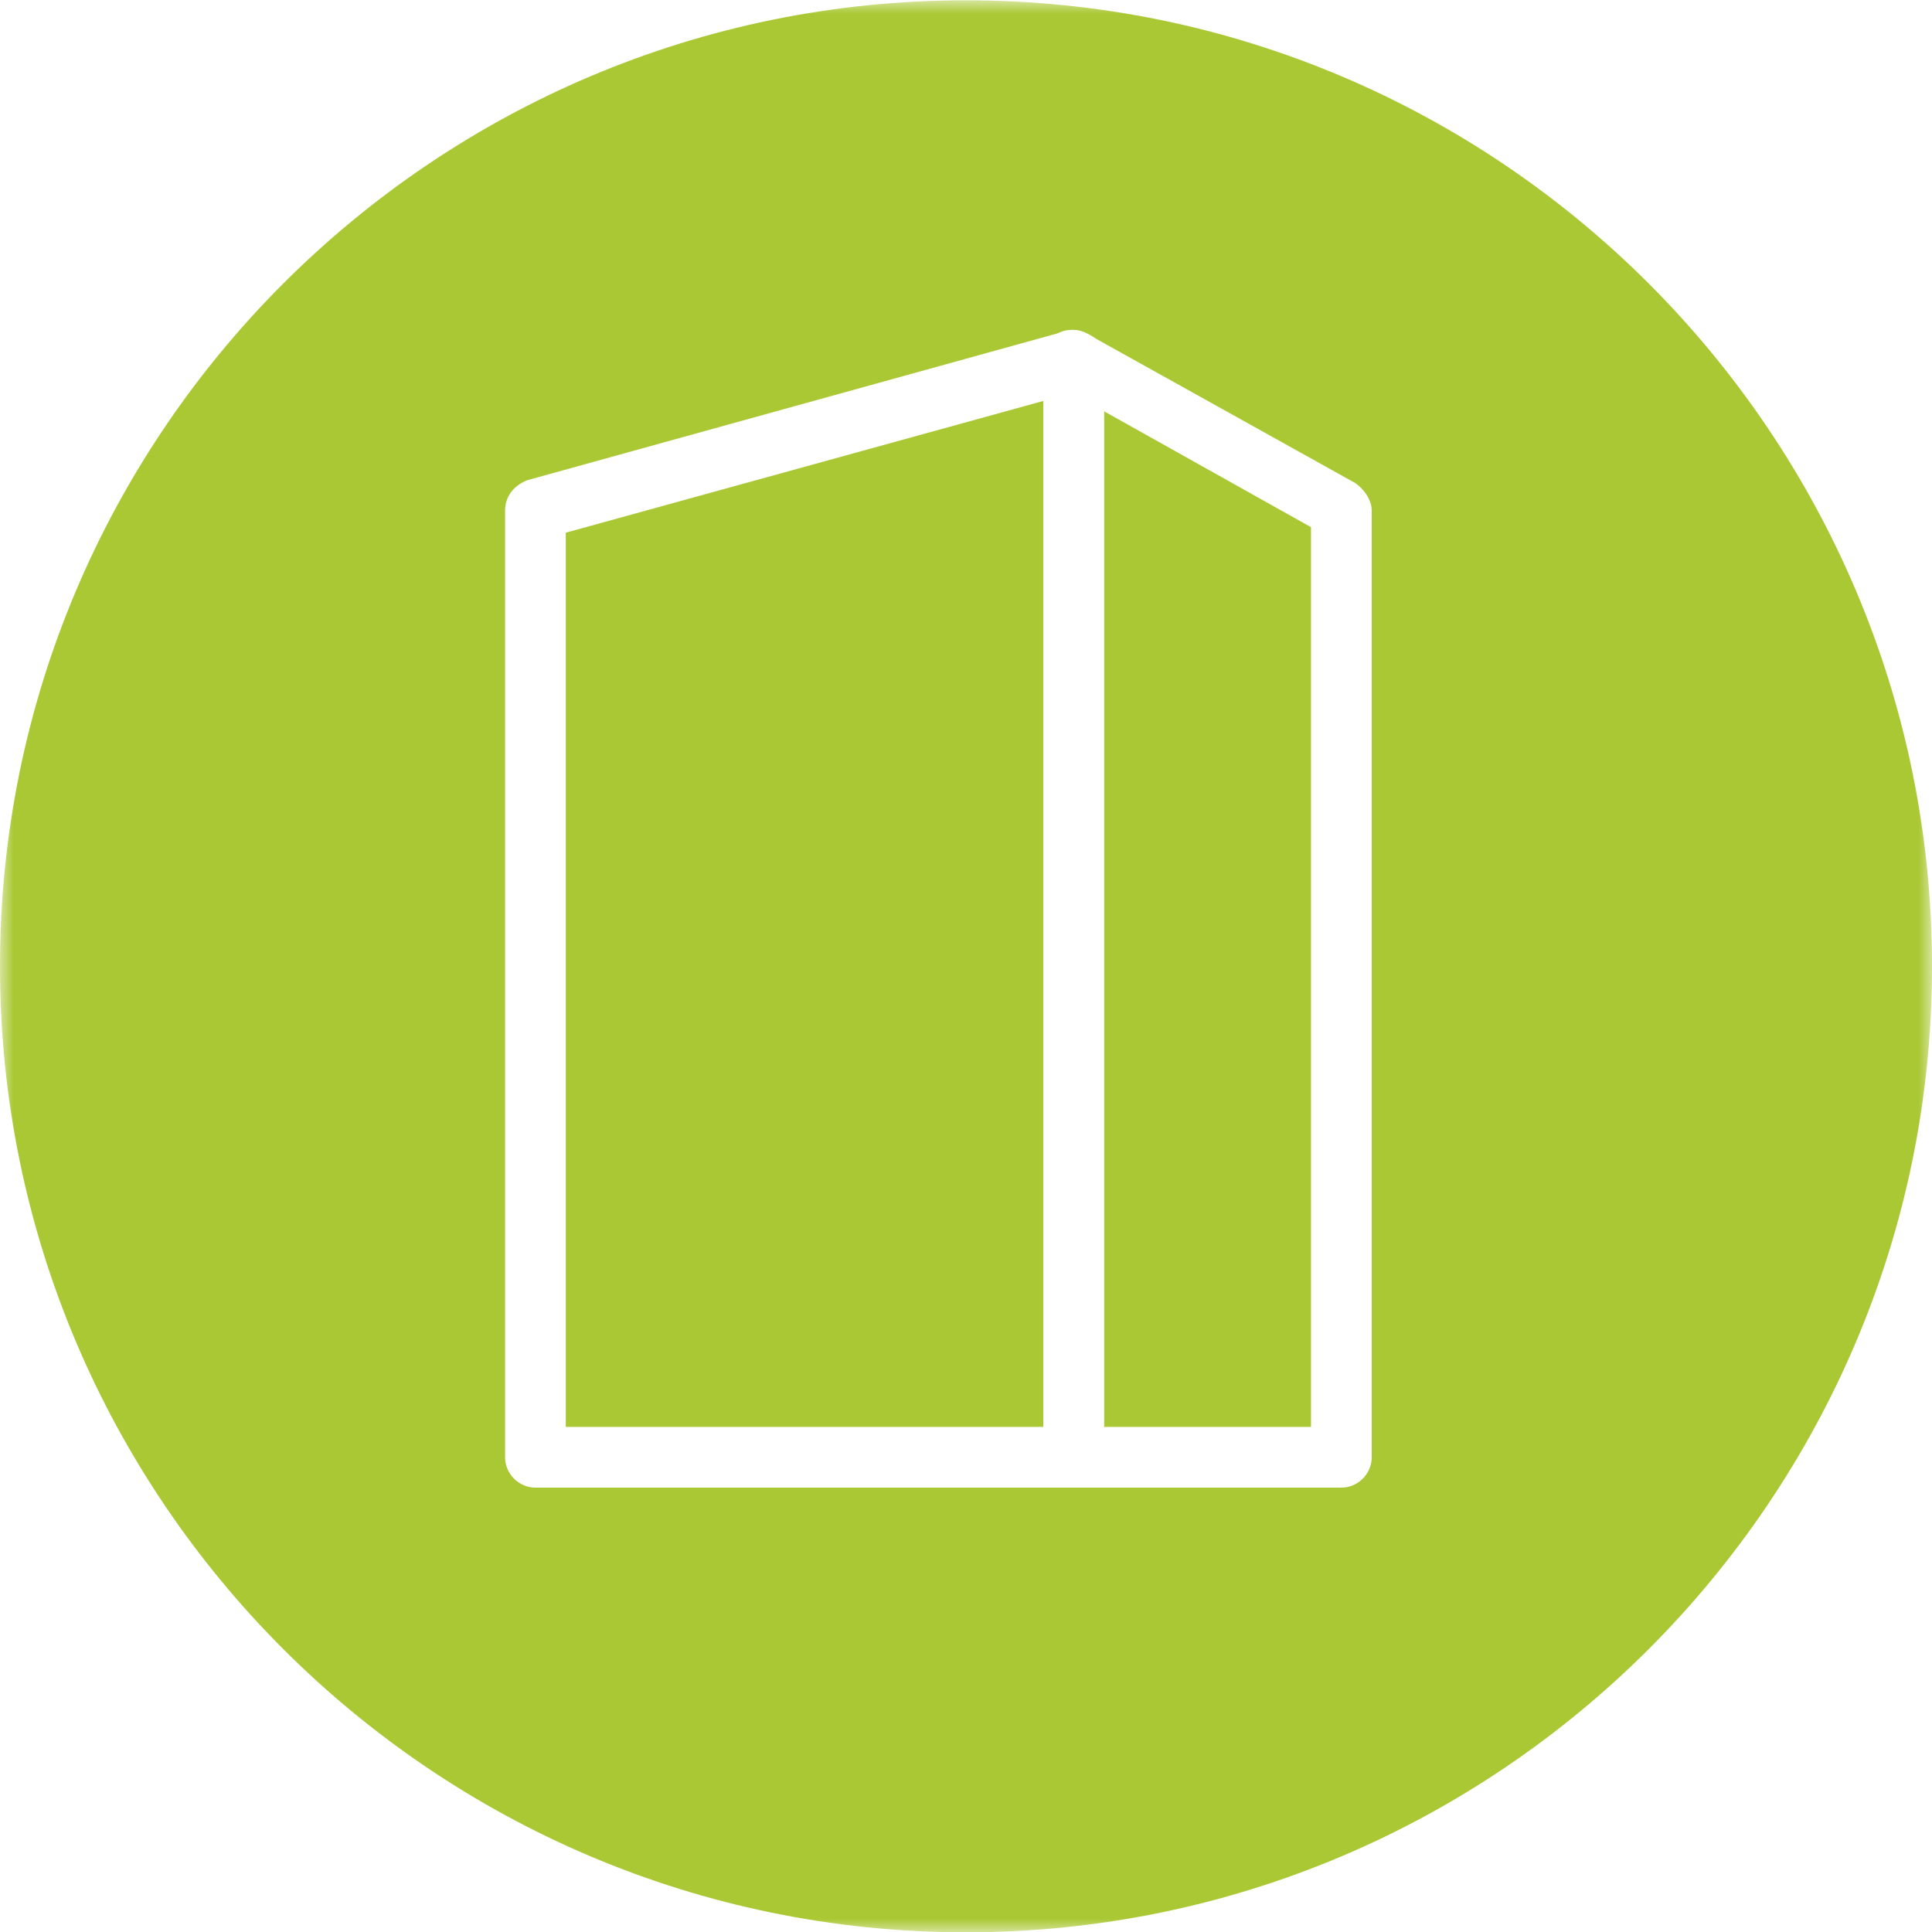 <?xml version="1.0" encoding="utf-8"?>
<!-- Generator: Adobe Illustrator 21.1.0, SVG Export Plug-In . SVG Version: 6.00 Build 0)  -->
<svg version="1.1" id="Слой_1" xmlns="http://www.w3.org/2000/svg"  x="0px" y="0px"
	 viewBox="0 0 70 70" style="enable-background:new 0 0 70 70;" xml:space="preserve">
<style type="text/css">
	.st0{filter:url(#Adobe_OpacityMaskFilter);}
	.st1{fill:#FFFFFF;}
	.st2{mask:url(#mask-29_2_);fill:#A9C833;}
</style>
<g id="Icon_1_" transform="translate(0, 14)">
	<g id="Group-3_1_" transform="translate(0, 1.211)">
		<g id="Clip-2_1_">
		</g>
		<defs>
			<filter id="Adobe_OpacityMaskFilter" filterUnits="userSpaceOnUse" x="0" y="-15.2" width="70" height="70">
				<feColorMatrix  type="matrix" values="1 0 0 0 0  0 1 0 0 0  0 0 1 0 0  0 0 0 1 0"/>
			</filter>
		</defs>
		<mask maskUnits="userSpaceOnUse" x="0" y="-15.2" width="70" height="70" id="mask-29_2_">
			<g class="st0">
				<polygon id="path-28_2_" class="st1" points="0,-15.2 70,-15.2 70,54.8 0,54.8 				"/>
			</g>
		</mask>
		<path id="Fill-1_10_" class="st2" d="M35-15.2c-19.3,0-35,15.7-35,35s15.7,35,35,35s35-15.7,35-35S54.3-15.2,35-15.2"/>
	</g>
	<path id="Fill-4_1_" class="st1" d="M20.5,37.7h17.4V0.5L20.5,5.3V37.7z M38.9,39.9H19.4c-0.6,0-1.1-0.5-1.1-1.1V4.5
		c0-0.5,0.3-0.9,0.8-1.1L38.6-2c0.3-0.1,0.7,0,1,0.2C39.9-1.6,40-1.3,40-1v39.7C40,39.4,39.5,39.9,38.9,39.9z"/>
	<path id="Fill-6_7_" class="st1" d="M40,37.7h7.5V5.1L40,0.9V37.7z M48.6,39.9h-9.7c-0.6,0-1.1-0.5-1.1-1.1V-1
		c0-0.4,0.2-0.8,0.5-0.9c0.3-0.2,0.8-0.2,1.1,0l9.7,5.4c0.3,0.2,0.6,0.6,0.6,1v34.3C49.7,39.4,49.2,39.9,48.6,39.9z"/>
</g>
</svg>
